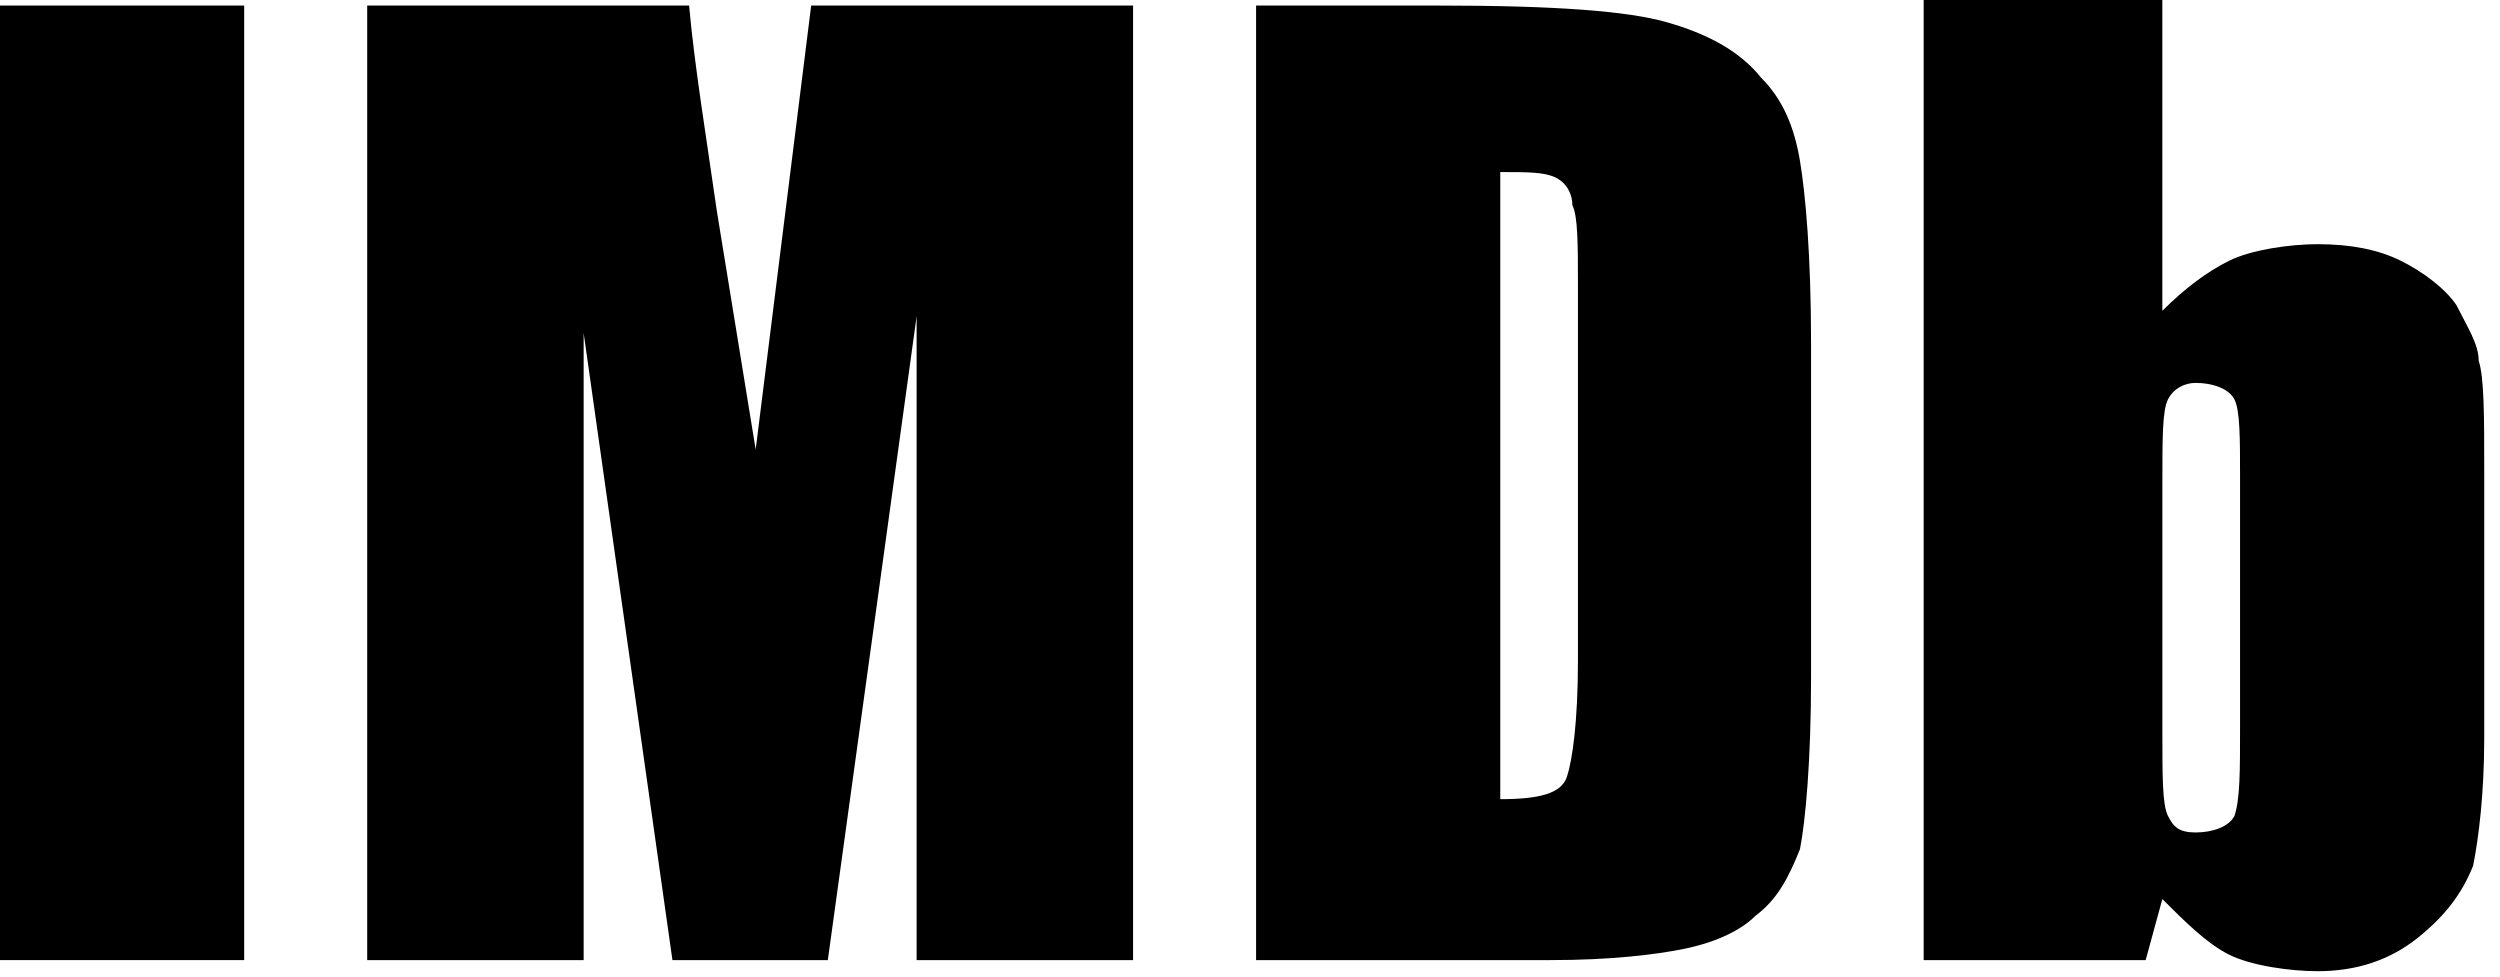 <?xml version="1.0" encoding="UTF-8" standalone="no"?>
<!-- Created with Inkscape (http://www.inkscape.org/) -->

<svg
   xmlns:dc="http://purl.org/dc/elements/1.1/"
   xmlns:cc="http://creativecommons.org/ns#"
   xmlns:rdf="http://www.w3.org/1999/02/22-rdf-syntax-ns#"
   xmlns:svg="http://www.w3.org/2000/svg"
   xmlns="http://www.w3.org/2000/svg"
   xmlns:sodipodi="http://sodipodi.sourceforge.net/DTD/sodipodi-0.dtd"
   xmlns:inkscape="http://www.inkscape.org/namespaces/inkscape"
   width="6.768mm"
   height="2.646mm"
   viewBox="0 0 6.768 2.646"
   version="1.1"
   id="svg1457"
   inkscape:version="0.92.4 (f8dce91, 2019-08-02)"
   sodipodi:docname="social-imdb.svg">
  <defs
     id="defs1451" />
  <sodipodi:namedview
     id="base"
     pagecolor="#ffffff"
     bordercolor="#666666"
     borderopacity="1.0"
     inkscape:pageopacity="0.0"
     inkscape:pageshadow="2"
     inkscape:zoom="2.8"
     inkscape:cx="52.621363"
     inkscape:cy="14.202443"
     inkscape:document-units="mm"
     inkscape:current-layer="layer1"
     showgrid="false"
     inkscape:window-width="1861"
     inkscape:window-height="1025"
     inkscape:window-x="59"
     inkscape:window-y="27"
     inkscape:window-maximized="1"
     fit-margin-top="0"
     fit-margin-left="0"
     fit-margin-right="0"
     fit-margin-bottom="0" />
  <g
     inkscape:label="Layer 1"
     inkscape:groupmode="layer"
     id="layer1"
     transform="translate(-69.635,-133.299)">
    <g
       id="g827"
       transform="matrix(0.076,0,0,0.076,69.635,133.299)"
       style="fill:#000000">
      <rect
         id="rect819"
         height="34.002"
         width="8.698"
         y="0.198"
         x="0"
         style="clip-rule:evenodd;fill:#000000;fill-rule:evenodd" />
      <path
         id="path821"
         d="m 26.918,16.012 -1.384,-8.5 C 25.138,4.745 24.744,2.372 24.546,0.198 H 13.08 V 34.2 h 7.71 V 11.861 L 23.953,34.2 h 5.535 L 32.651,11.268 V 34.2 h 7.71 V 0.198 H 28.895 Z"
         inkscape:connector-curvature="0"
         style="clip-rule:evenodd;fill:#000000;fill-rule:evenodd" />
      <path
         id="path823"
         d="M 62.732,2.767 C 61.941,1.779 60.754,1.186 59.371,0.791 57.988,0.395 55.417,0.198 51.267,0.198 H 44.743 V 34.2 h 10.479 c 2.174,0 3.756,-0.197 4.743,-0.396 0.989,-0.196 1.978,-0.592 2.57,-1.185 0.791,-0.593 1.187,-1.384 1.582,-2.372 0.197,-0.989 0.395,-3.163 0.395,-6.129 V 12.257 C 64.512,9.094 64.315,6.919 64.117,5.733 63.918,4.547 63.523,3.558 62.732,2.767 Z m -6.524,20.758 c 0,2.175 -0.197,3.559 -0.395,4.151 -0.198,0.592 -0.989,0.791 -2.372,0.791 V 6.129 c 0.988,0 1.581,0 1.976,0.197 0.396,0.198 0.594,0.593 0.594,0.988 0.197,0.396 0.197,1.384 0.197,2.966 z"
         inkscape:connector-curvature="0"
         style="clip-rule:evenodd;fill:#000000;fill-rule:evenodd" />
      <path
         id="path825"
         d="m 88.293,12.849 c 0,-0.592 -0.396,-1.185 -0.79,-1.976 C 87.107,10.28 86.316,9.686 85.525,9.292 84.734,8.896 83.746,8.698 82.559,8.698 c -0.987,0 -2.372,0.198 -3.163,0.594 -0.79,0.394 -1.58,0.988 -2.371,1.779 V 0 H 68.523 V 0.198 34.2 h 7.908 l 0.594,-2.174 c 0.791,0.79 1.581,1.581 2.371,1.977 0.791,0.396 2.176,0.592 3.163,0.592 1.385,0 2.57,-0.395 3.56,-1.185 0.987,-0.791 1.581,-1.582 1.976,-2.57 0.198,-0.989 0.396,-2.57 0.396,-4.547 v -9.49 c 0,-1.976 0,-3.36 -0.198,-3.954 z m -8.5,13.048 c 0,1.582 0,2.57 -0.198,3.162 -0.198,0.396 -0.791,0.594 -1.384,0.594 -0.593,0 -0.791,-0.197 -0.988,-0.594 -0.197,-0.395 -0.197,-1.383 -0.197,-2.965 v -8.896 c 0,-1.581 0,-2.57 0.197,-2.966 0.197,-0.394 0.594,-0.593 0.988,-0.593 0.593,0 1.186,0.199 1.384,0.593 0.198,0.396 0.198,1.385 0.198,2.769 z"
         inkscape:connector-curvature="0"
         style="clip-rule:evenodd;fill:#000000;fill-rule:evenodd" />
    </g>
  </g>
</svg>
